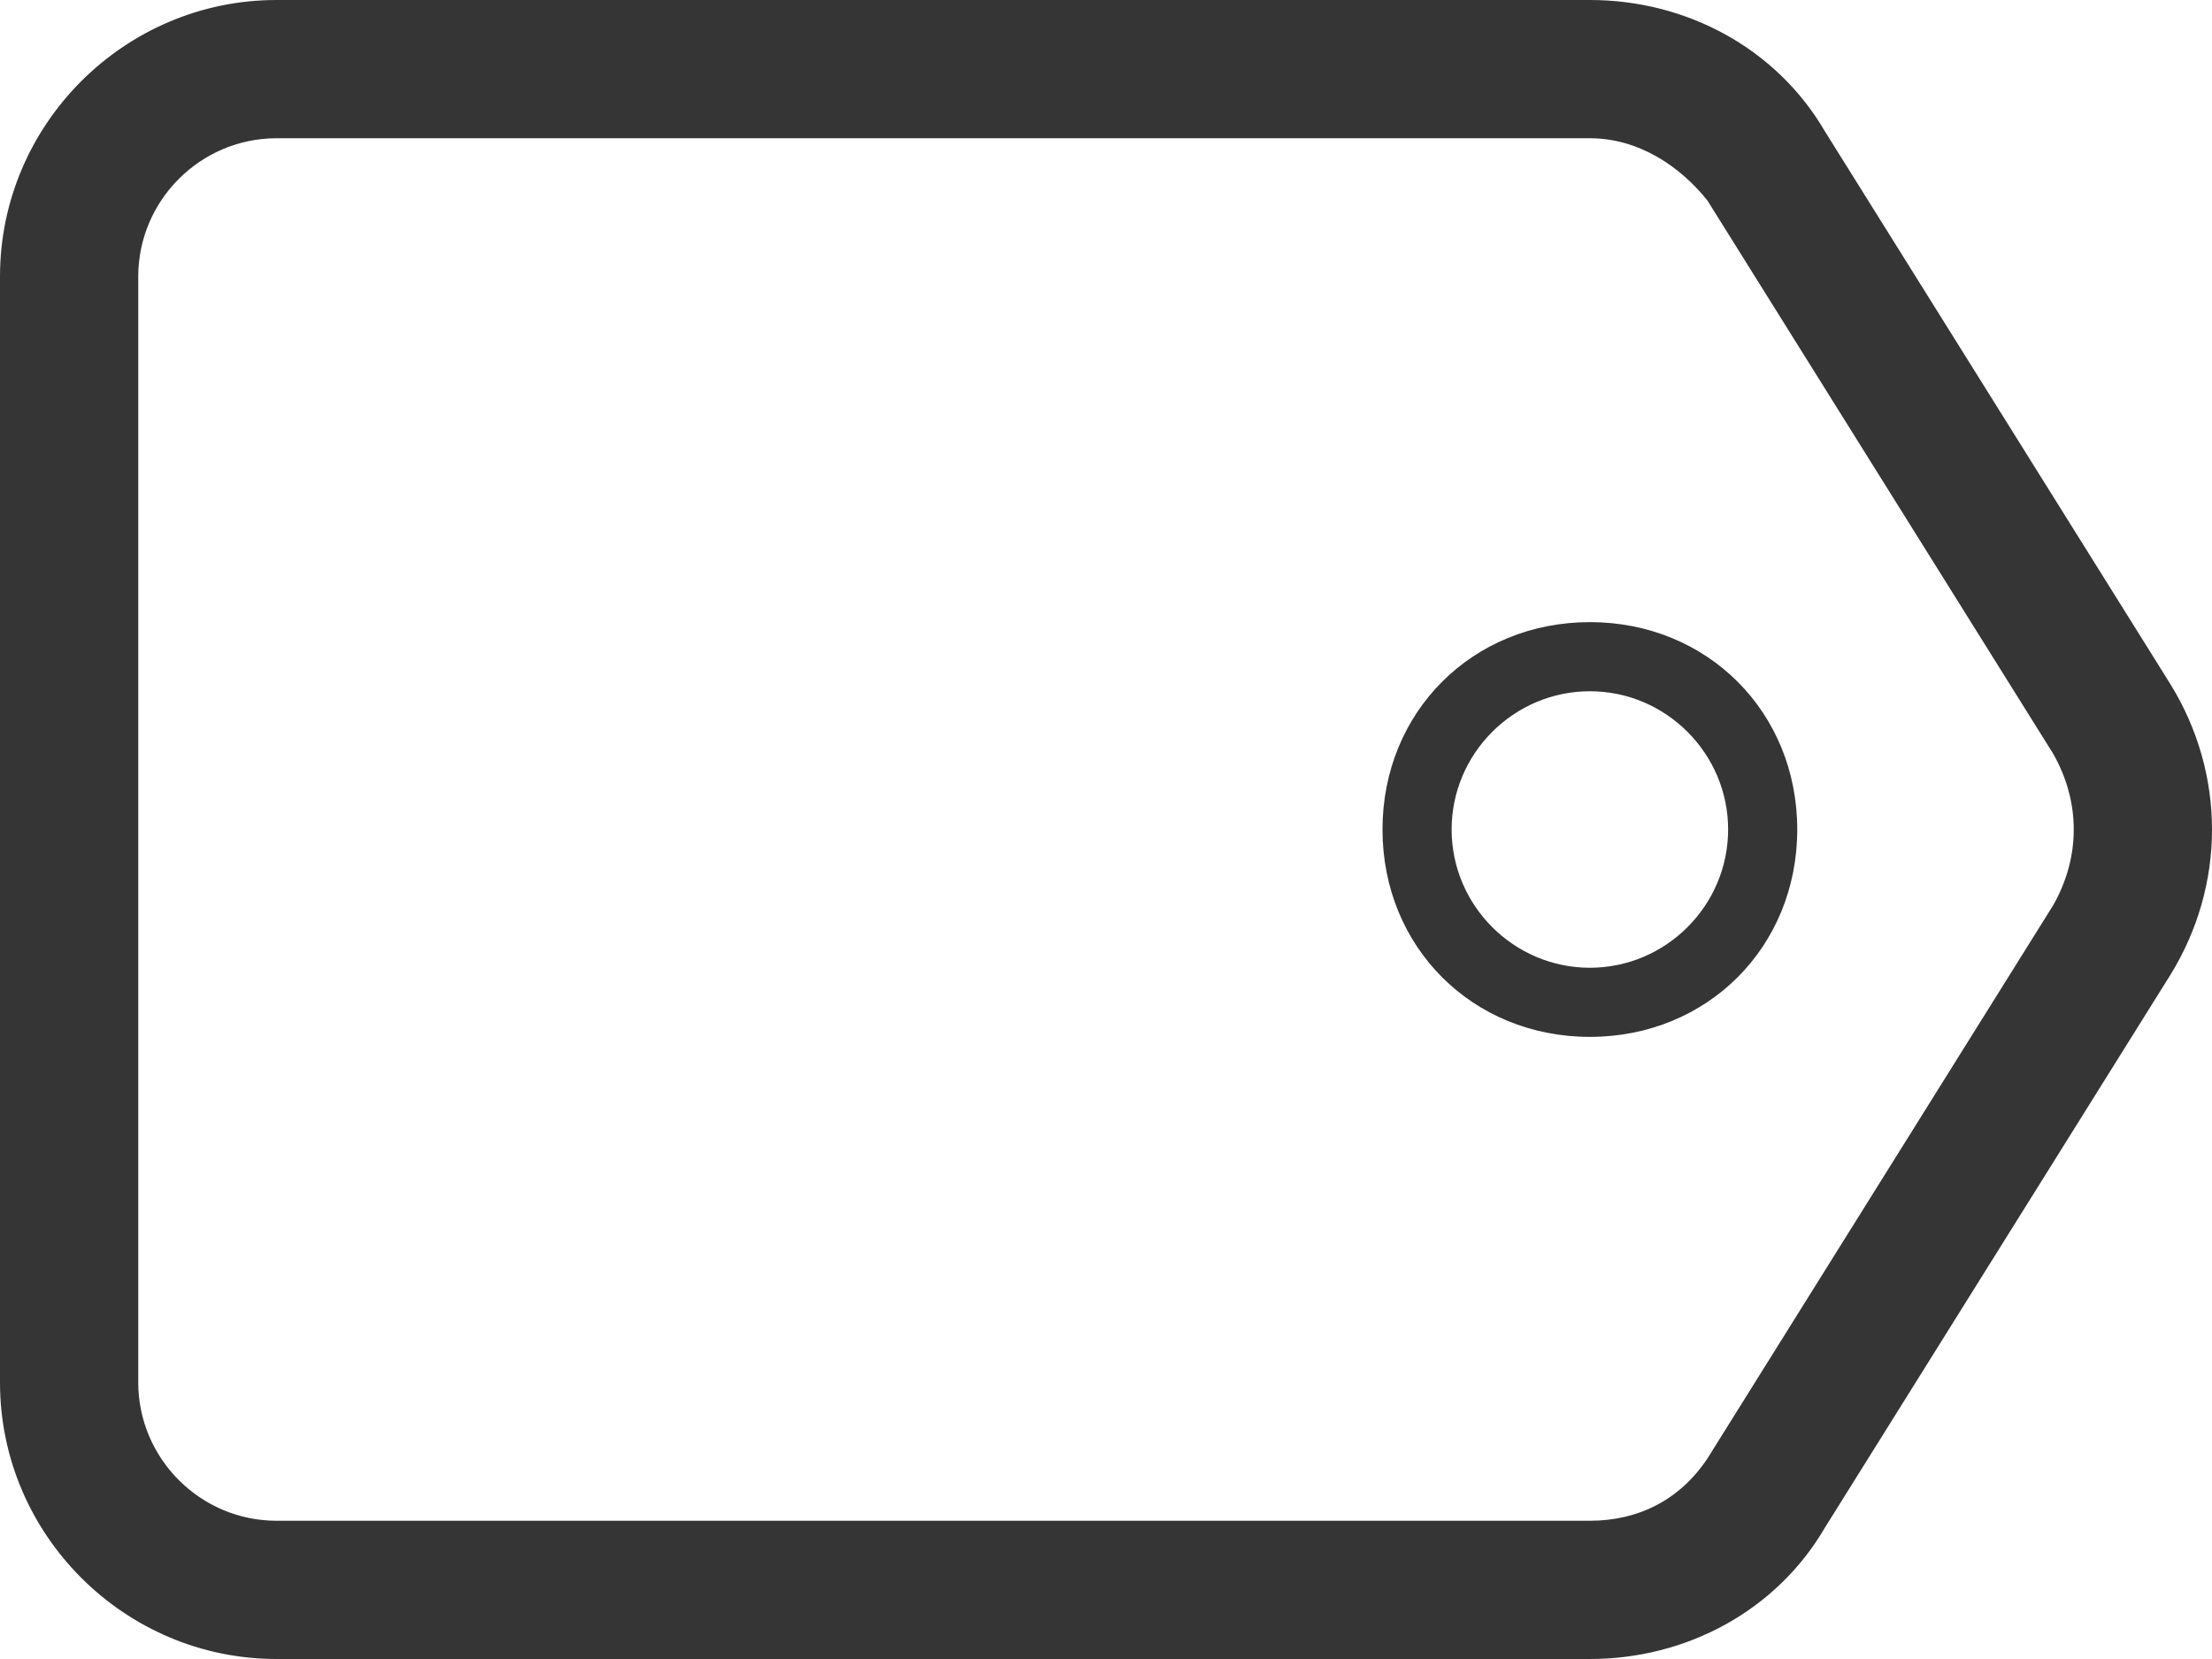 <?xml version="1.0" encoding="utf-8"?>
<!-- Generator: Adobe Illustrator 19.0.1, SVG Export Plug-In . SVG Version: 6.00 Build 0)  -->
<svg version="1.1" id="Layer_1" xmlns="http://www.w3.org/2000/svg" xmlns:xlink="http://www.w3.org/1999/xlink" x="0px" y="0px"
	 viewBox="0 0 32 24" style="enable-background:new 0 0 32 24;" xml:space="preserve">
<style type="text/css">
	.st0{fill:#353535;}
</style>
<g id="tag">
	<g>
		<path class="st0" d="M31.4,9.9l-5-8C25.7,0.7,24.4,0,23,0H4C1.8,0,0,1.8,0,4v16c0,2.2,1.8,4,4,4h19c1.4,0,2.7-0.7,3.4-1.9l5-8
			C32.2,12.8,32.2,11.2,31.4,9.9z M29.7,13.1l-5,8c-0.4,0.6-1,0.9-1.7,0.9H4c-1.1,0-2-0.9-2-2V4c0-1.1,0.9-2,2-2h19
			c0.7,0,1.3,0.4,1.7,0.9l5,8C30.1,11.6,30.1,12.4,29.7,13.1z M23,9c-1.7,0-3,1.3-3,3s1.3,3,3,3s3-1.3,3-3S24.7,9,23,9z M23,14
			c-1.1,0-2-0.9-2-2s0.9-2,2-2s2,0.9,2,2S24.1,14,23,14z"/>
	</g>
</g>
</svg>
